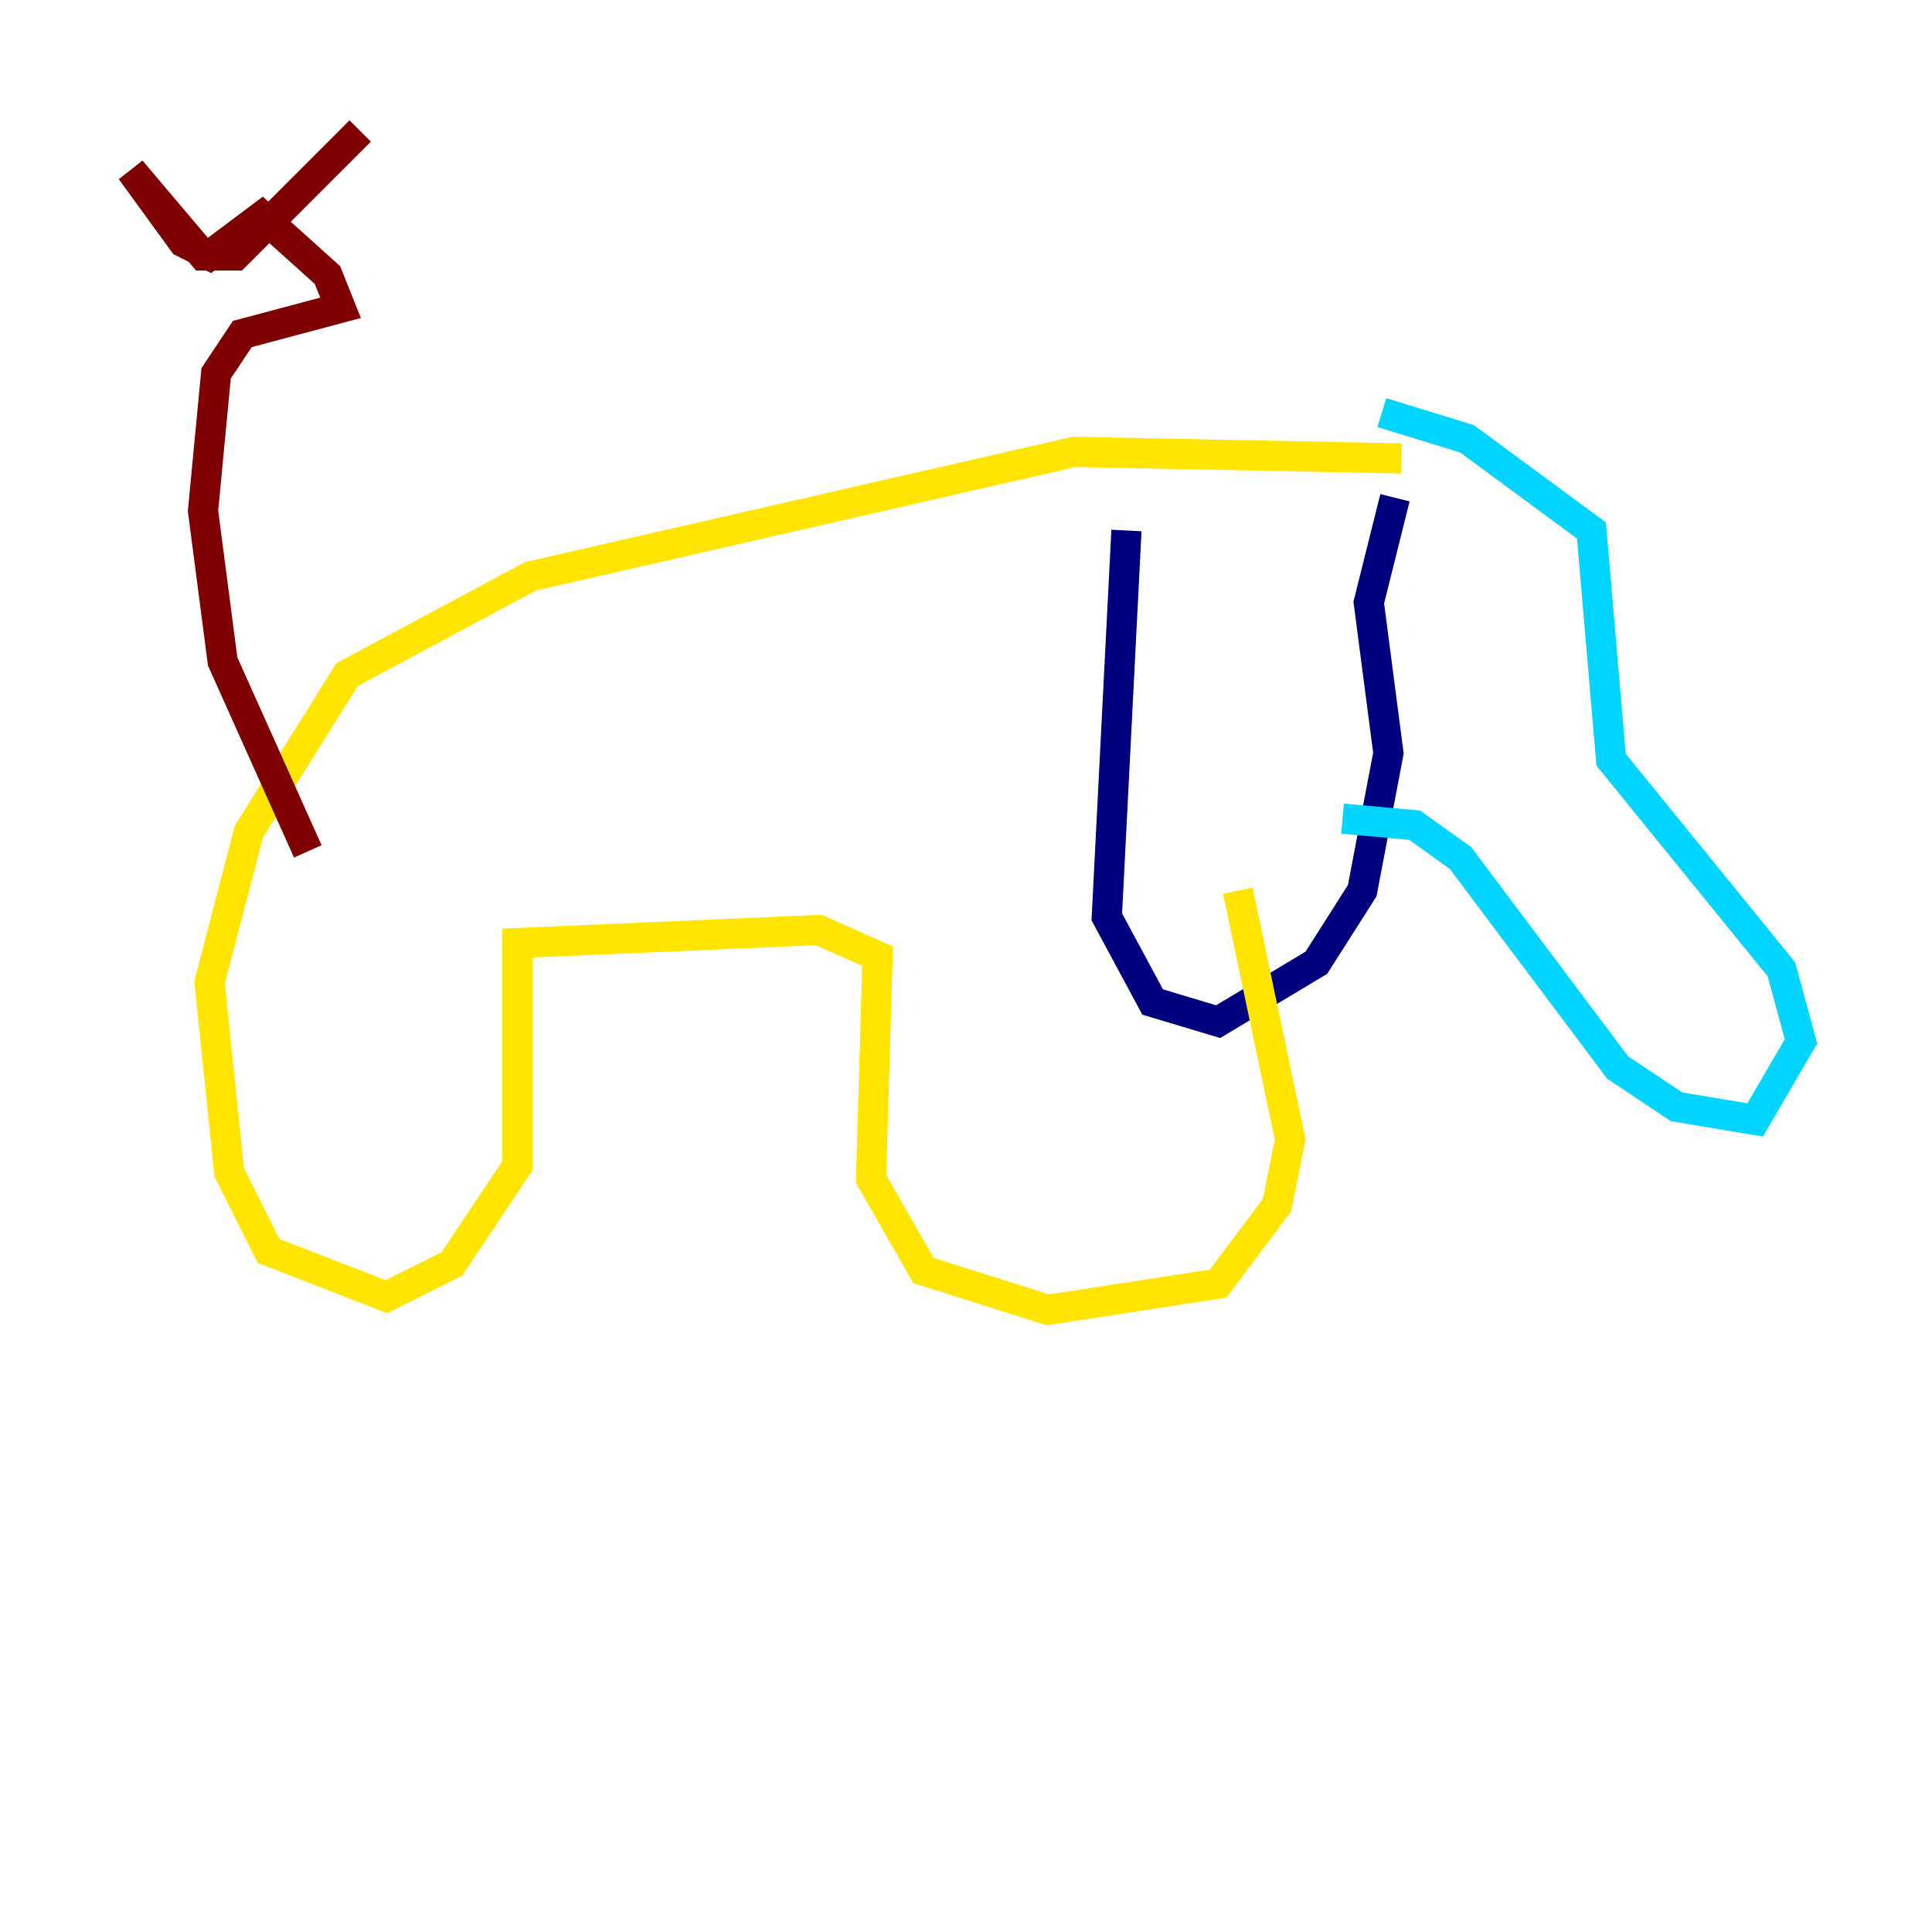 <?xml version="1.0" encoding="utf-8" ?>
<svg baseProfile="tiny" height="128" version="1.2" viewBox="0,0,128,128" width="128" xmlns="http://www.w3.org/2000/svg" xmlns:ev="http://www.w3.org/2001/xml-events" xmlns:xlink="http://www.w3.org/1999/xlink"><defs /><polyline fill="none" points="74.63,35.146 73.329,60.746 76.366,66.386 80.705,67.688 87.214,63.783 90.251,59.01 91.986,49.898 90.685,39.919 92.42,32.976" stroke="#00007f" stroke-width="2" /><polyline fill="none" points="88.949,54.237 93.722,54.671 96.759,56.841 107.173,70.725 111.078,73.329 116.285,74.197 119.322,68.99 118.02,64.217 106.739,50.332 105.437,35.146 97.193,29.071 91.552,27.336" stroke="#00d4ff" stroke-width="2" /><polyline fill="none" points="92.854,30.373 71.159,29.939 35.146,38.183 22.997,44.691 16.488,55.105 13.885,65.085 15.186,77.668 17.79,82.875 25.6,85.912 29.939,83.742 34.278,77.234 34.278,62.481 54.237,61.614 58.142,63.349 57.709,78.102 61.18,84.176 69.424,86.78 80.705,85.044 84.61,79.837 85.478,75.498 82.007,59.01" stroke="#ffe500" stroke-width="2" /><polyline fill="none" points="20.393,56.407 14.752,43.824 13.451,33.844 14.319,24.732 16.054,22.129 22.563,20.393 21.695,18.224 17.356,14.319 13.885,16.922 12.149,16.054 8.678,11.281 13.451,16.922 15.62,16.922 23.864,8.678" stroke="#7f0000" stroke-width="2" /></svg>